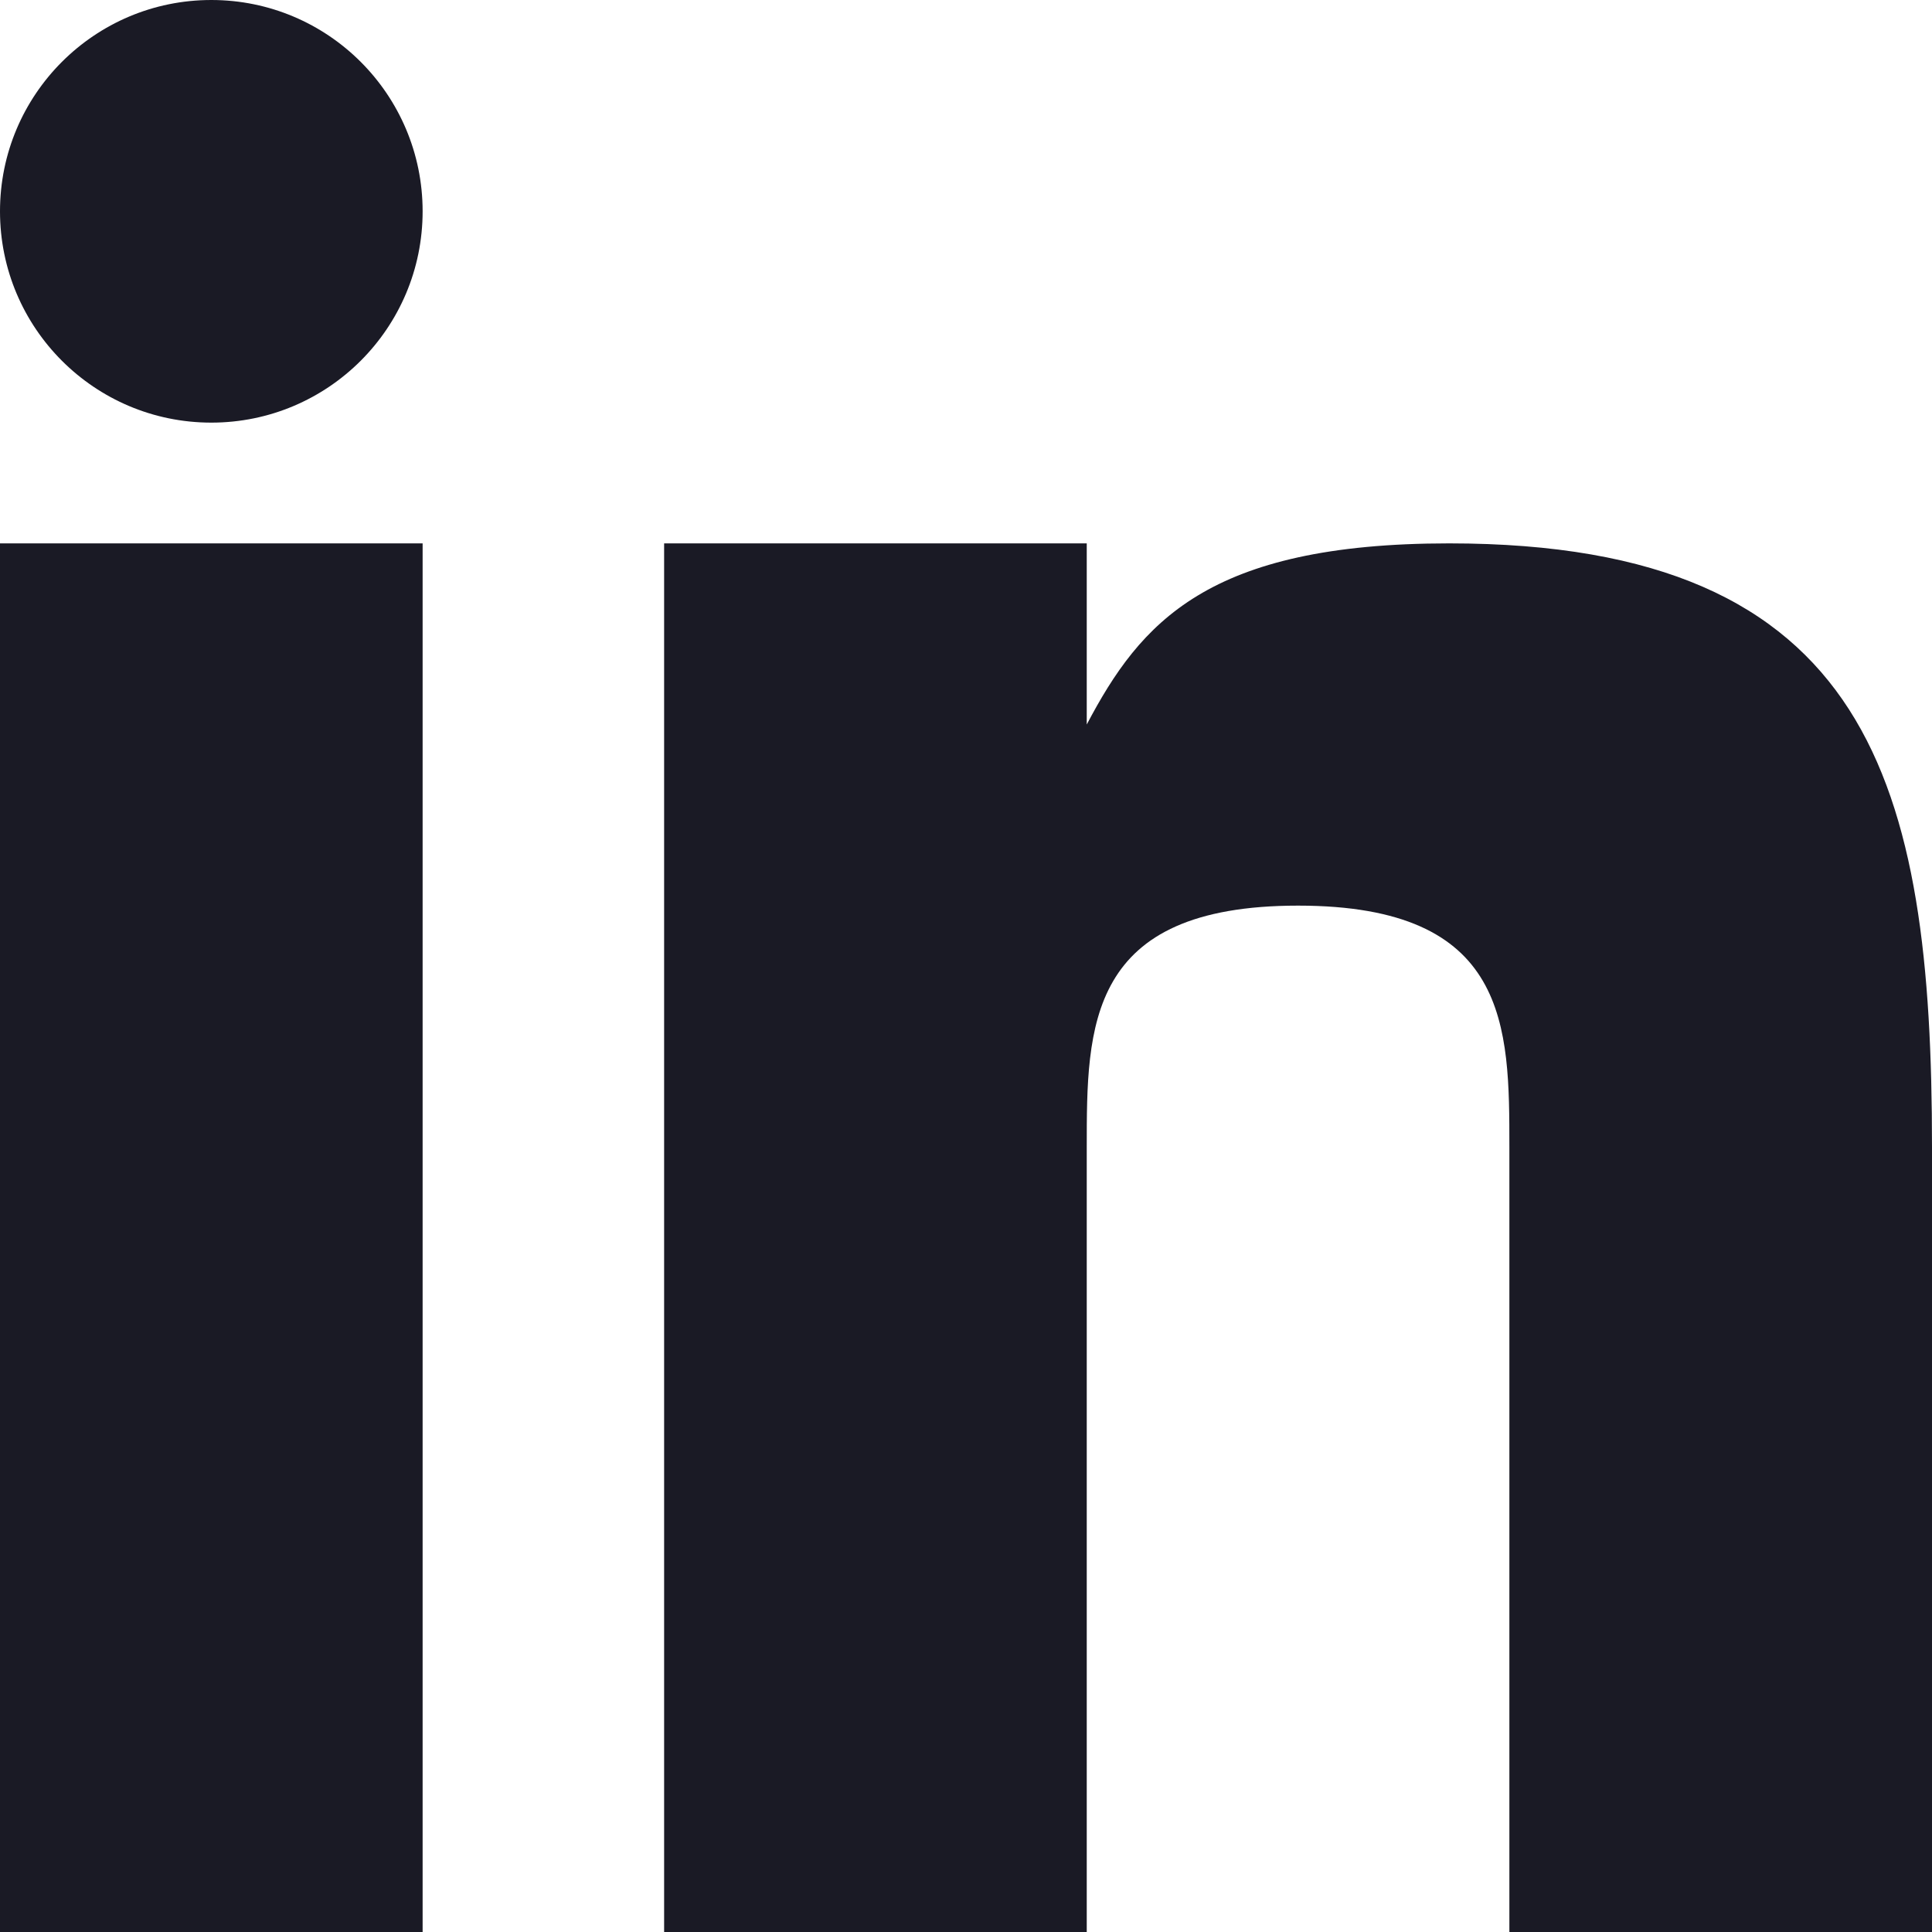 <svg version="1.0" viewBox="0 0 32 32" xml:space="preserve" xmlns="http://www.w3.org/2000/svg"><g fill="#1a1a25" class="fill-007bb5"><path d="M0 9h7v23H0zM24.003 9C20 9 18.89 10.312 18 12V9h-7v23h7V19c0-2 0-4 3.5-4s3.5 2 3.5 4v13h7V19c0-6-1-10-7.997-10z"></path><circle cx="3.5" cy="3.5" r="3.5"></circle></g></svg>